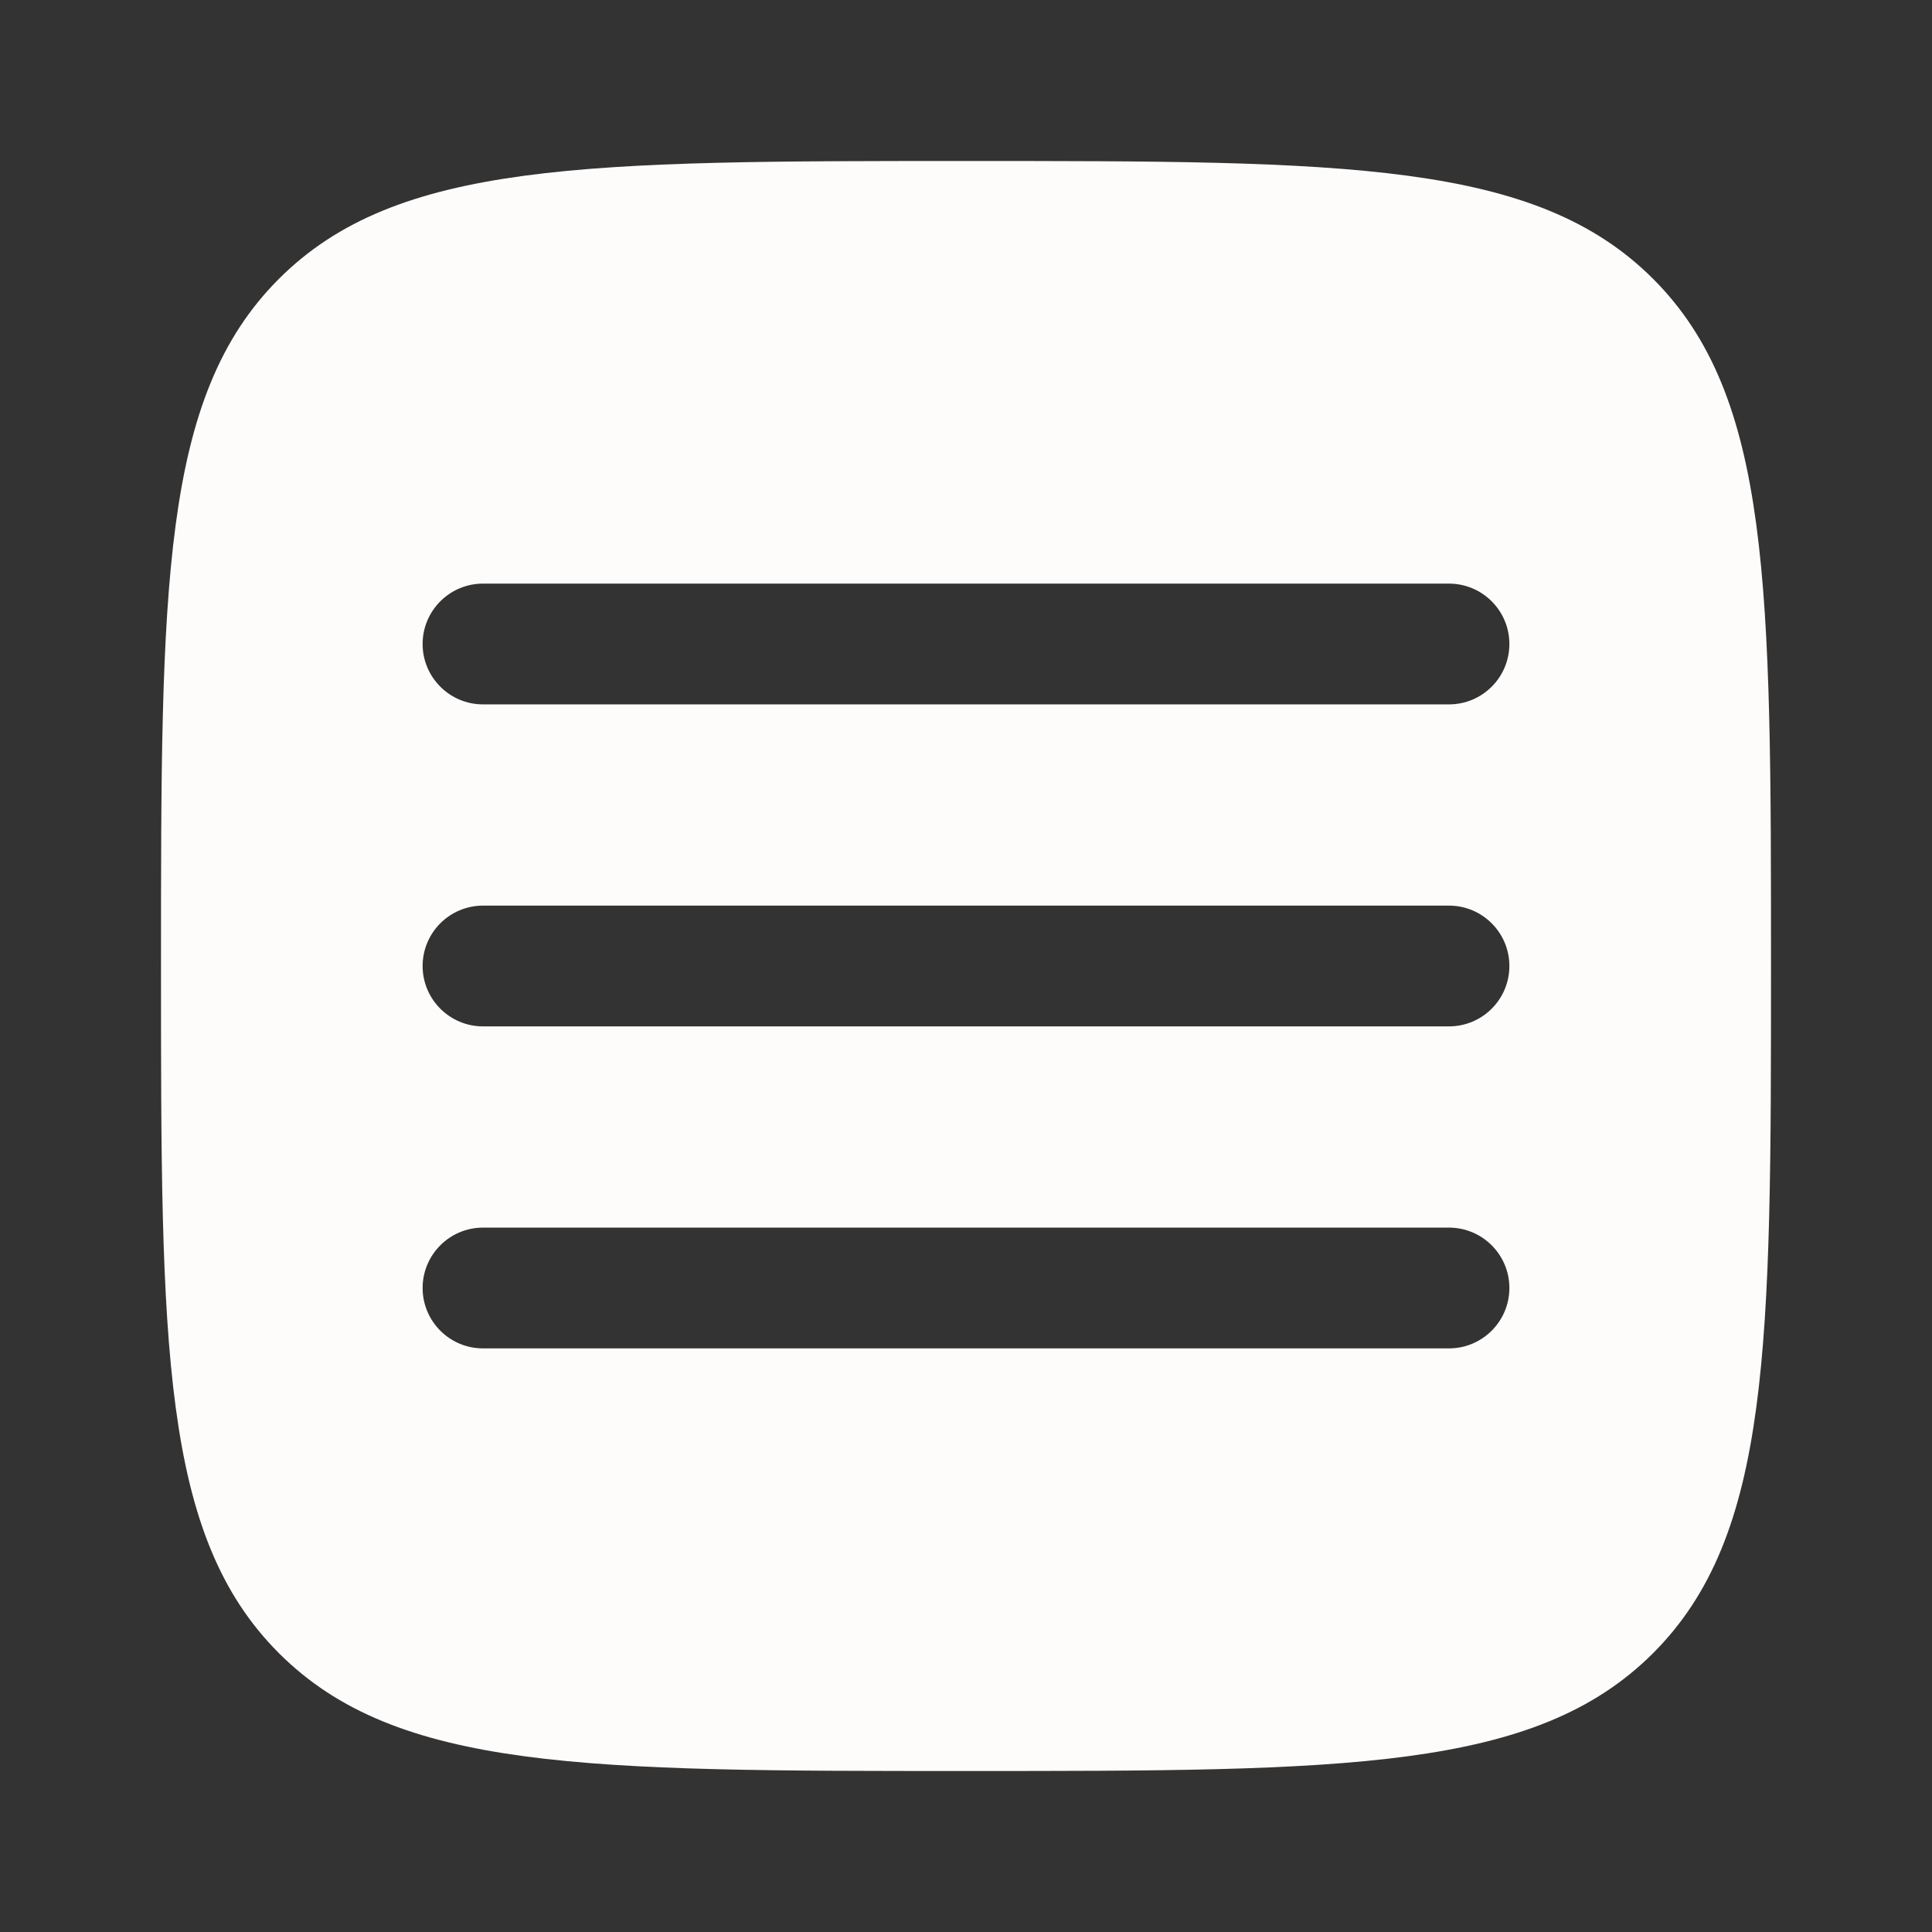 <svg width="75" height="75" viewBox="0 0 75 75" fill="none" xmlns="http://www.w3.org/2000/svg">
<rect x="0" y="0" width="75" height="75" fill="#333333" stroke="none"/>
<path fill-rule="evenodd" clip-rule="evenodd" d="M10.826 64.174C15.403 68.75 22.769 68.75 37.5 68.75C52.231 68.75 59.597 68.75 64.174 64.174C68.75 59.597 68.75 52.231 68.75 37.5C68.75 22.769 68.75 15.403 64.174 10.826C59.597 6.25 52.231 6.25 37.5 6.25C22.769 6.25 15.403 6.25 10.826 10.826C6.25 15.403 6.25 22.769 6.25 37.5C6.25 52.231 6.25 59.597 10.826 64.174ZM58.594 50C58.594 51.294 57.544 52.344 56.25 52.344H18.75C17.456 52.344 16.406 51.294 16.406 50C16.406 48.706 17.456 47.656 18.75 47.656H56.25C57.544 47.656 58.594 48.706 58.594 50ZM56.25 39.844C57.544 39.844 58.594 38.794 58.594 37.5C58.594 36.206 57.544 35.156 56.25 35.156H18.75C17.456 35.156 16.406 36.206 16.406 37.5C16.406 38.794 17.456 39.844 18.75 39.844H56.25ZM58.594 25C58.594 26.294 57.544 27.344 56.25 27.344H18.75C17.456 27.344 16.406 26.294 16.406 25C16.406 23.706 17.456 22.656 18.75 22.656H56.25C57.544 22.656 58.594 23.706 58.594 25Z" fill="#FEFCFA"/>
</svg>
